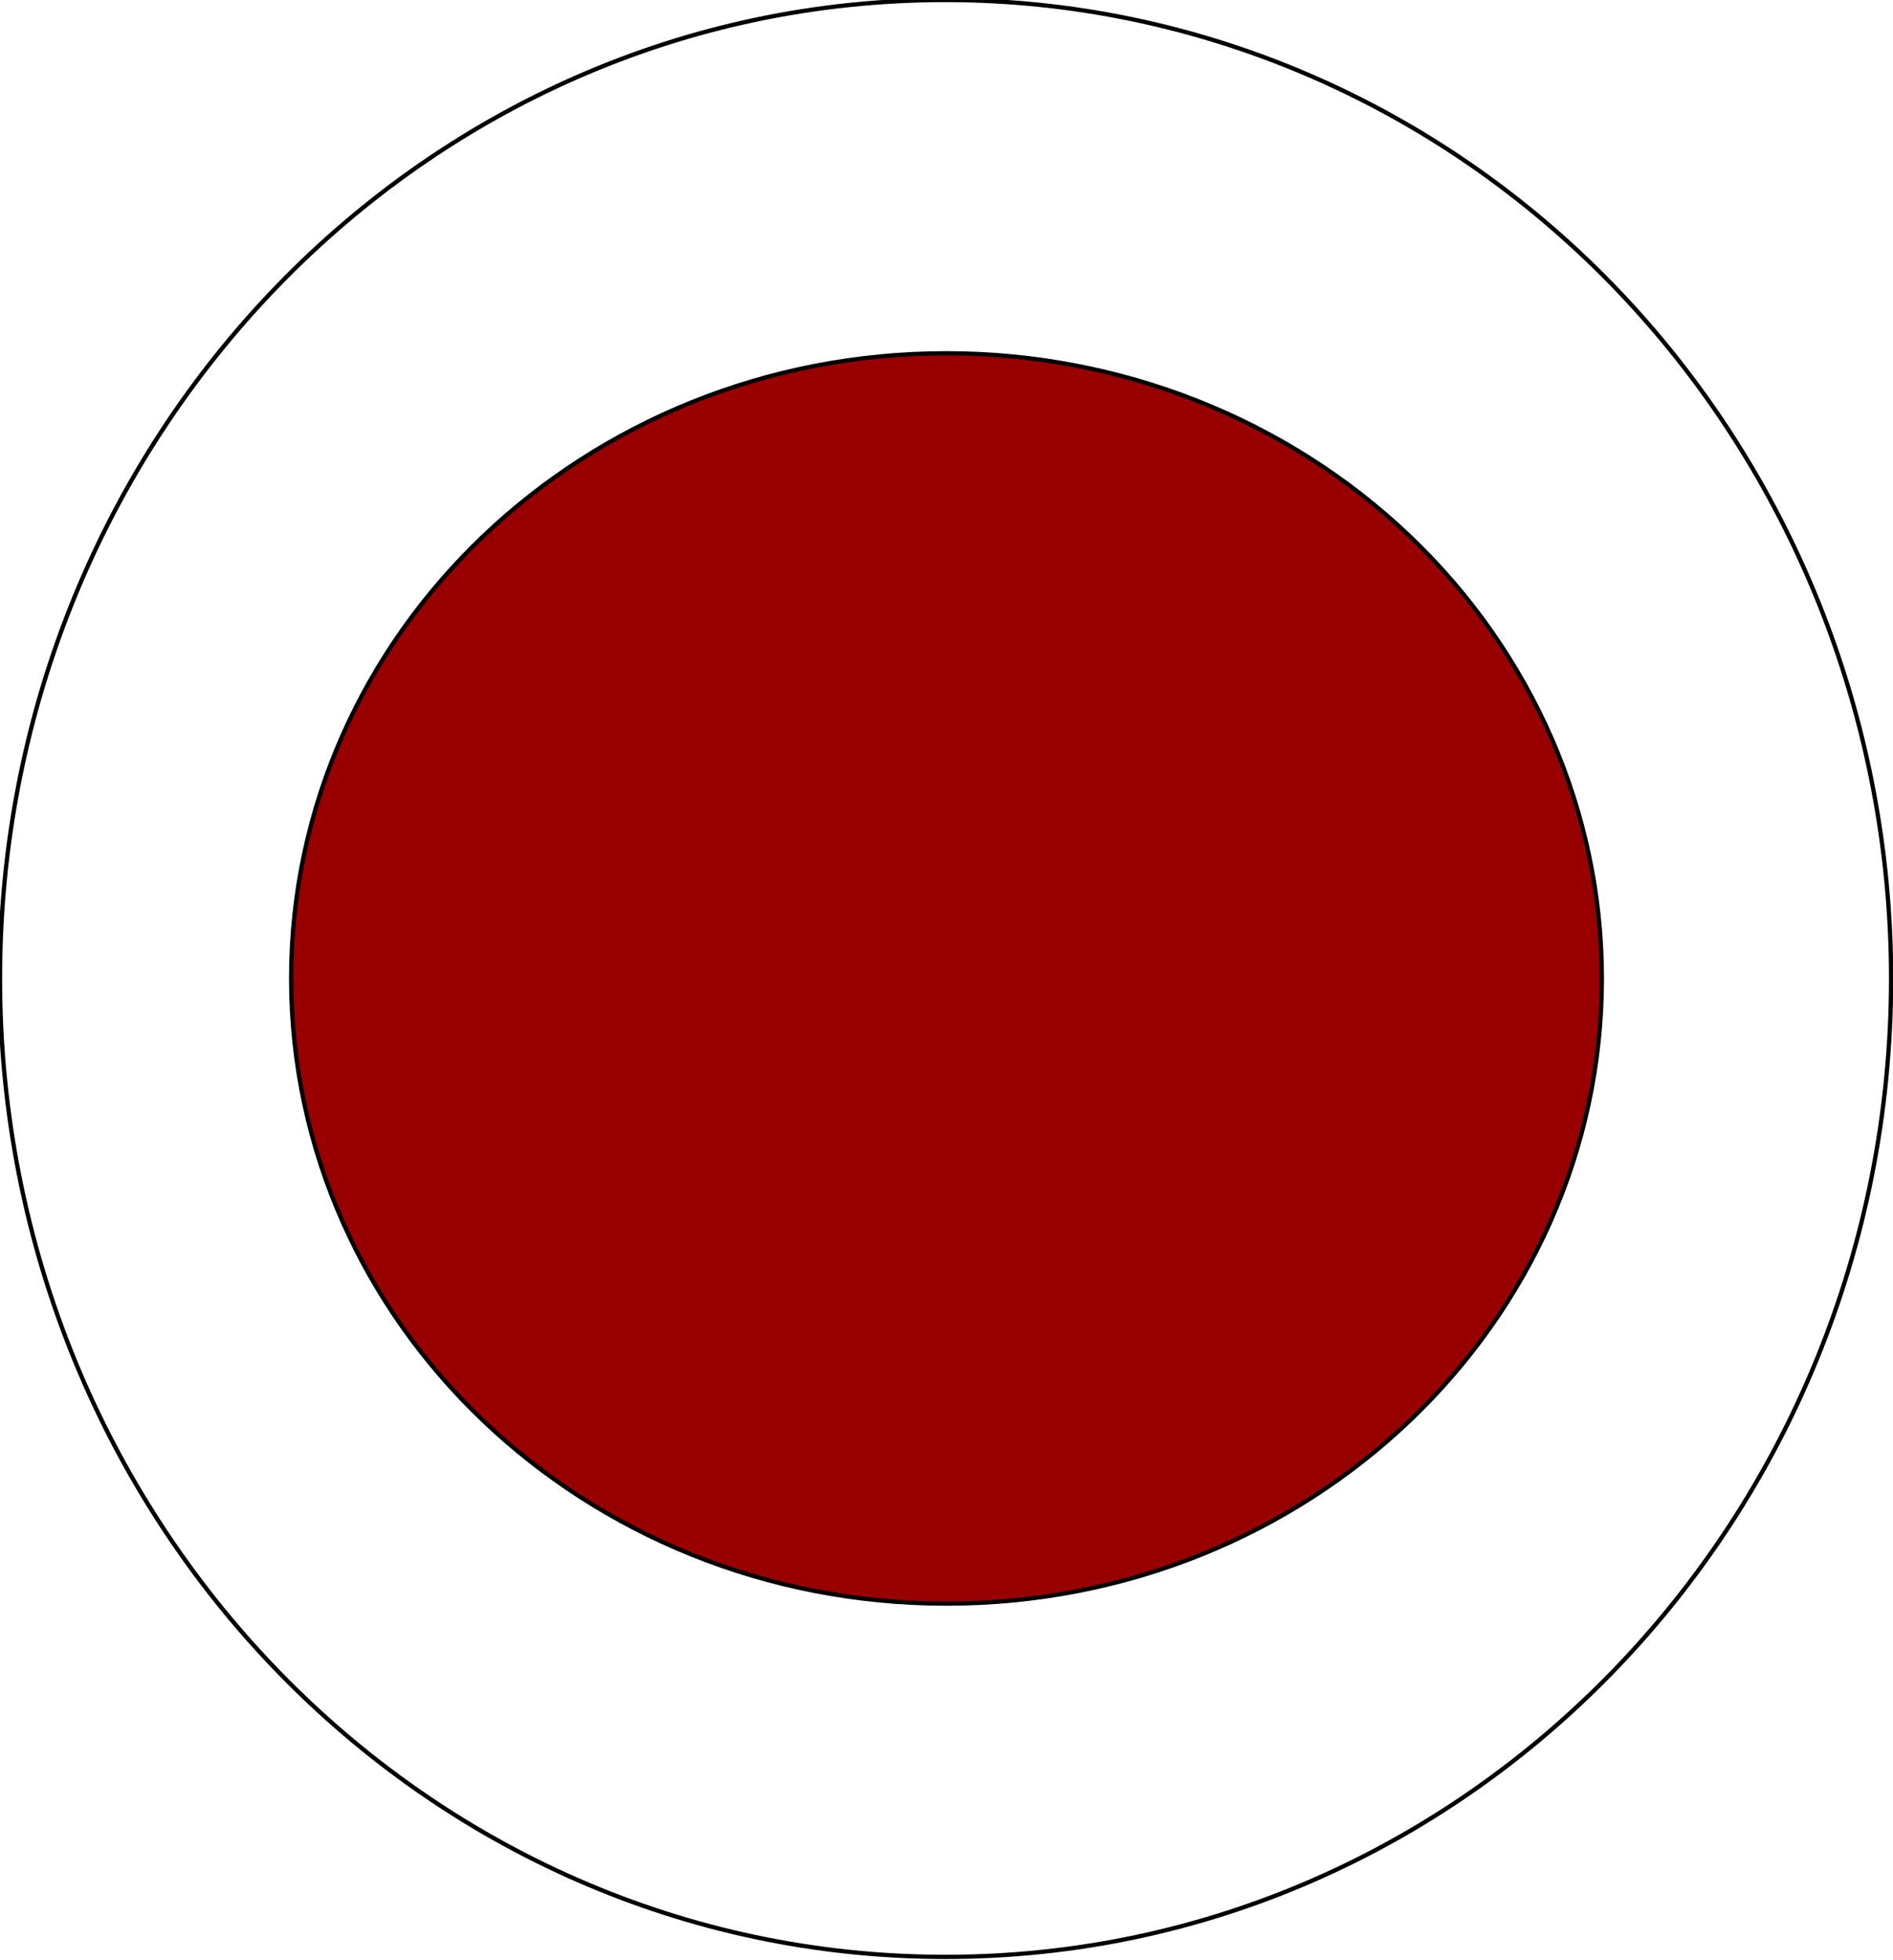 <svg version="1.1" viewBox="0.0 0.0 443.69 459.228" fill="none" stroke="none" stroke-linecap="square" stroke-miterlimit="10" xmlns:xlink="http://www.w3.org/1999/xlink" xmlns="http://www.w3.org/2000/svg"><clipPath id="p.0"><path d="m0 0l443.69 0l0 459.228l-443.69 0l0 -459.228z" clip-rule="nonzero"/></clipPath><g clip-path="url(#p.0)"><path fill="#000000" fill-opacity="0.0" d="m0 0l443.69 0l0 459.228l-443.69 0z" fill-rule="evenodd"/><path fill="#000000" fill-opacity="0.0" d="m0 229.291l0 0c0 -126.634 99.224 -229.291 221.622 -229.291l0 0c58.778 0 115.148 24.157 156.71 67.158c41.562 43 64.912 101.322 64.912 162.133l0 0c0 126.634 -99.224 229.291 -221.622 229.291l0 0c-122.398 0 -221.622 -102.657 -221.622 -229.291z" fill-rule="evenodd"/><path stroke="#000000" stroke-width="1.0" stroke-linejoin="round" stroke-linecap="butt" d="m0 229.291l0 0c0 -126.634 99.224 -229.291 221.622 -229.291l0 0c58.778 0 115.148 24.157 156.71 67.158c41.562 43 64.912 101.322 64.912 162.133l0 0c0 126.634 -99.224 229.291 -221.622 229.291l0 0c-122.398 0 -221.622 -102.657 -221.622 -229.291z" fill-rule="evenodd"/><path fill="#980000" d="m68.239 229.291l0 0c0 -80.912 68.772 -146.504 153.606 -146.504l0 0c40.739 0 79.809 15.435 108.616 42.91c28.807 27.475 44.99 64.739 44.99 103.594l0 0c0 80.912 -68.772 146.504 -153.606 146.504l0 0c-84.834 0 -153.606 -65.592 -153.606 -146.504z" fill-rule="evenodd"/><path stroke="#000000" stroke-width="1.0" stroke-linejoin="round" stroke-linecap="butt" d="m68.239 229.291l0 0c0 -80.912 68.772 -146.504 153.606 -146.504l0 0c40.739 0 79.809 15.435 108.616 42.91c28.807 27.475 44.99 64.739 44.99 103.594l0 0c0 80.912 -68.772 146.504 -153.606 146.504l0 0c-84.834 0 -153.606 -65.592 -153.606 -146.504z" fill-rule="evenodd"/></g></svg>